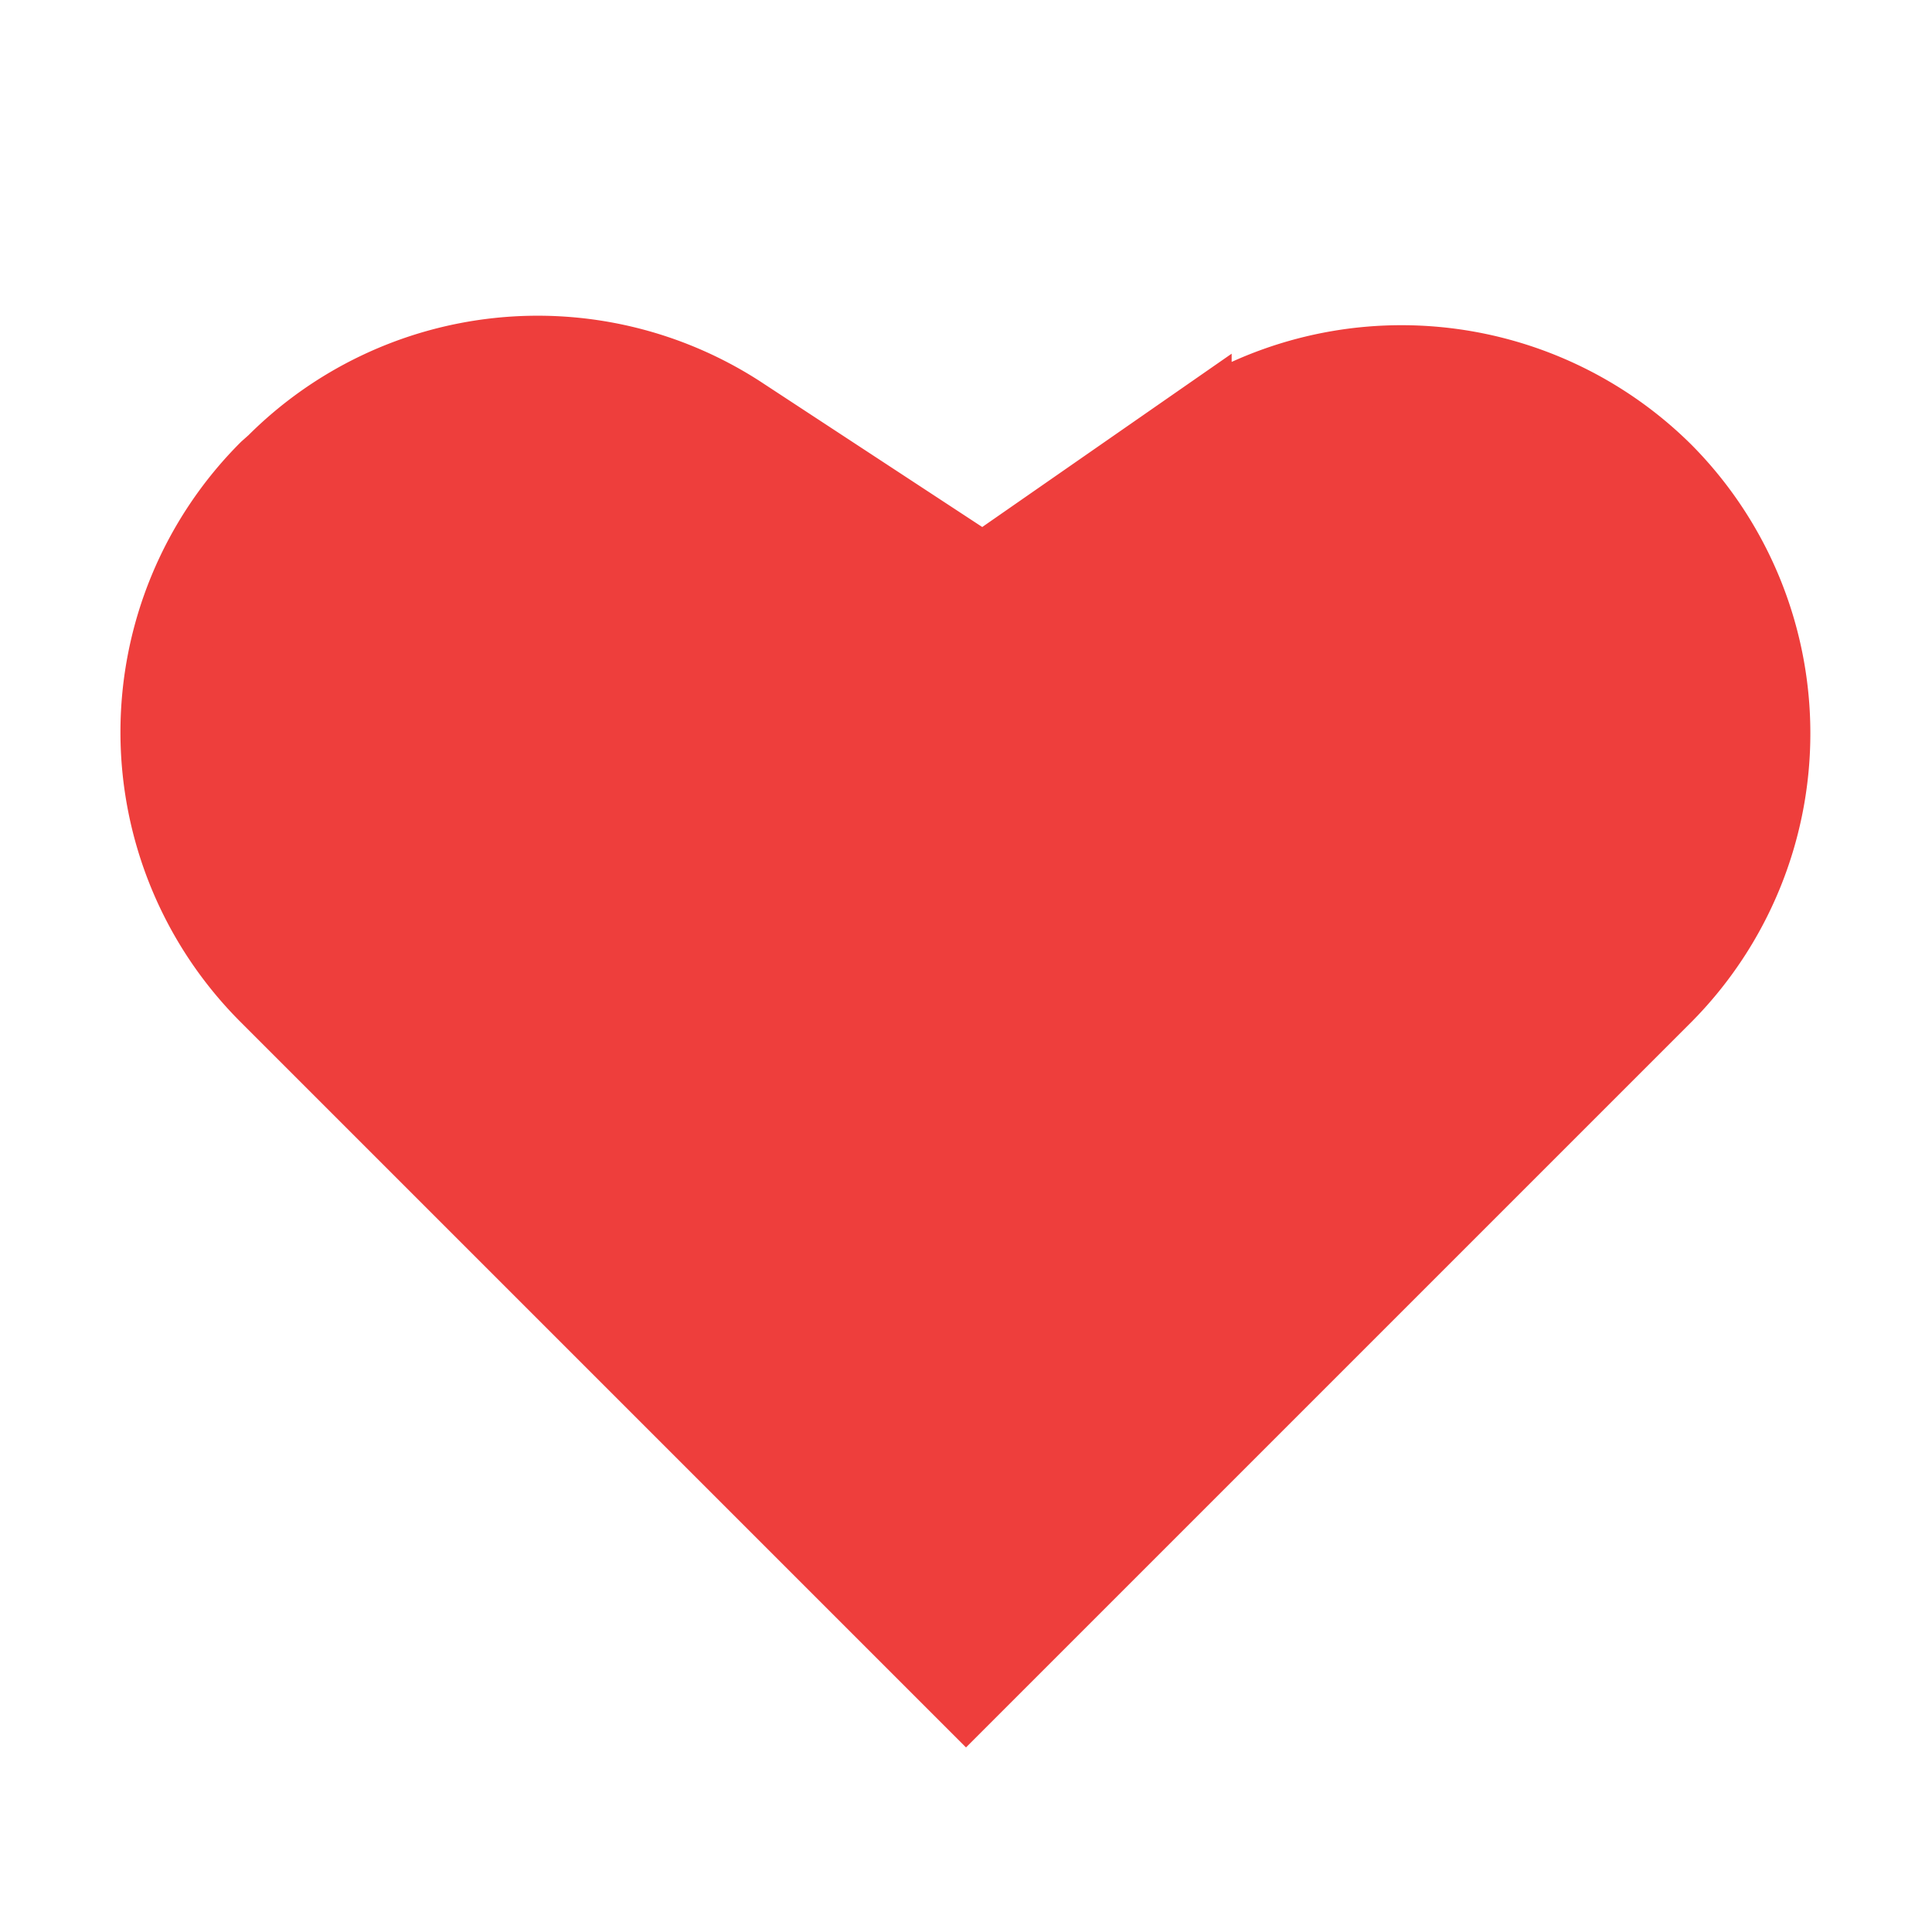 <svg xmlns="http://www.w3.org/2000/svg" width="24" height="24" fill="none" stroke="#000000" stroke-width="1" stroke-linecap="round" stroke-linejoin="miter"><rect id="backgroundrect" width="100%" height="100%" x="0" y="0" fill="none" stroke="none"/><g class="currentLayer" style=""><title>Layer 1</title><path d="M20.66,12.34,12,21,3.34,12.34a4.59,4.59,0,0,1,0-6.49l.09-.08a4.59,4.59,0,0,1,5.73-.62l3.05,2,2.59-1.8a4.61,4.61,0,0,1,5.86.53h0A4.59,4.59,0,0,1,20.66,12.34Z" id="svg_1" class="selected" fill-opacity="1" fill="#ee3e3c" stroke-opacity="1" stroke="#ee3e3c"/></g></svg>